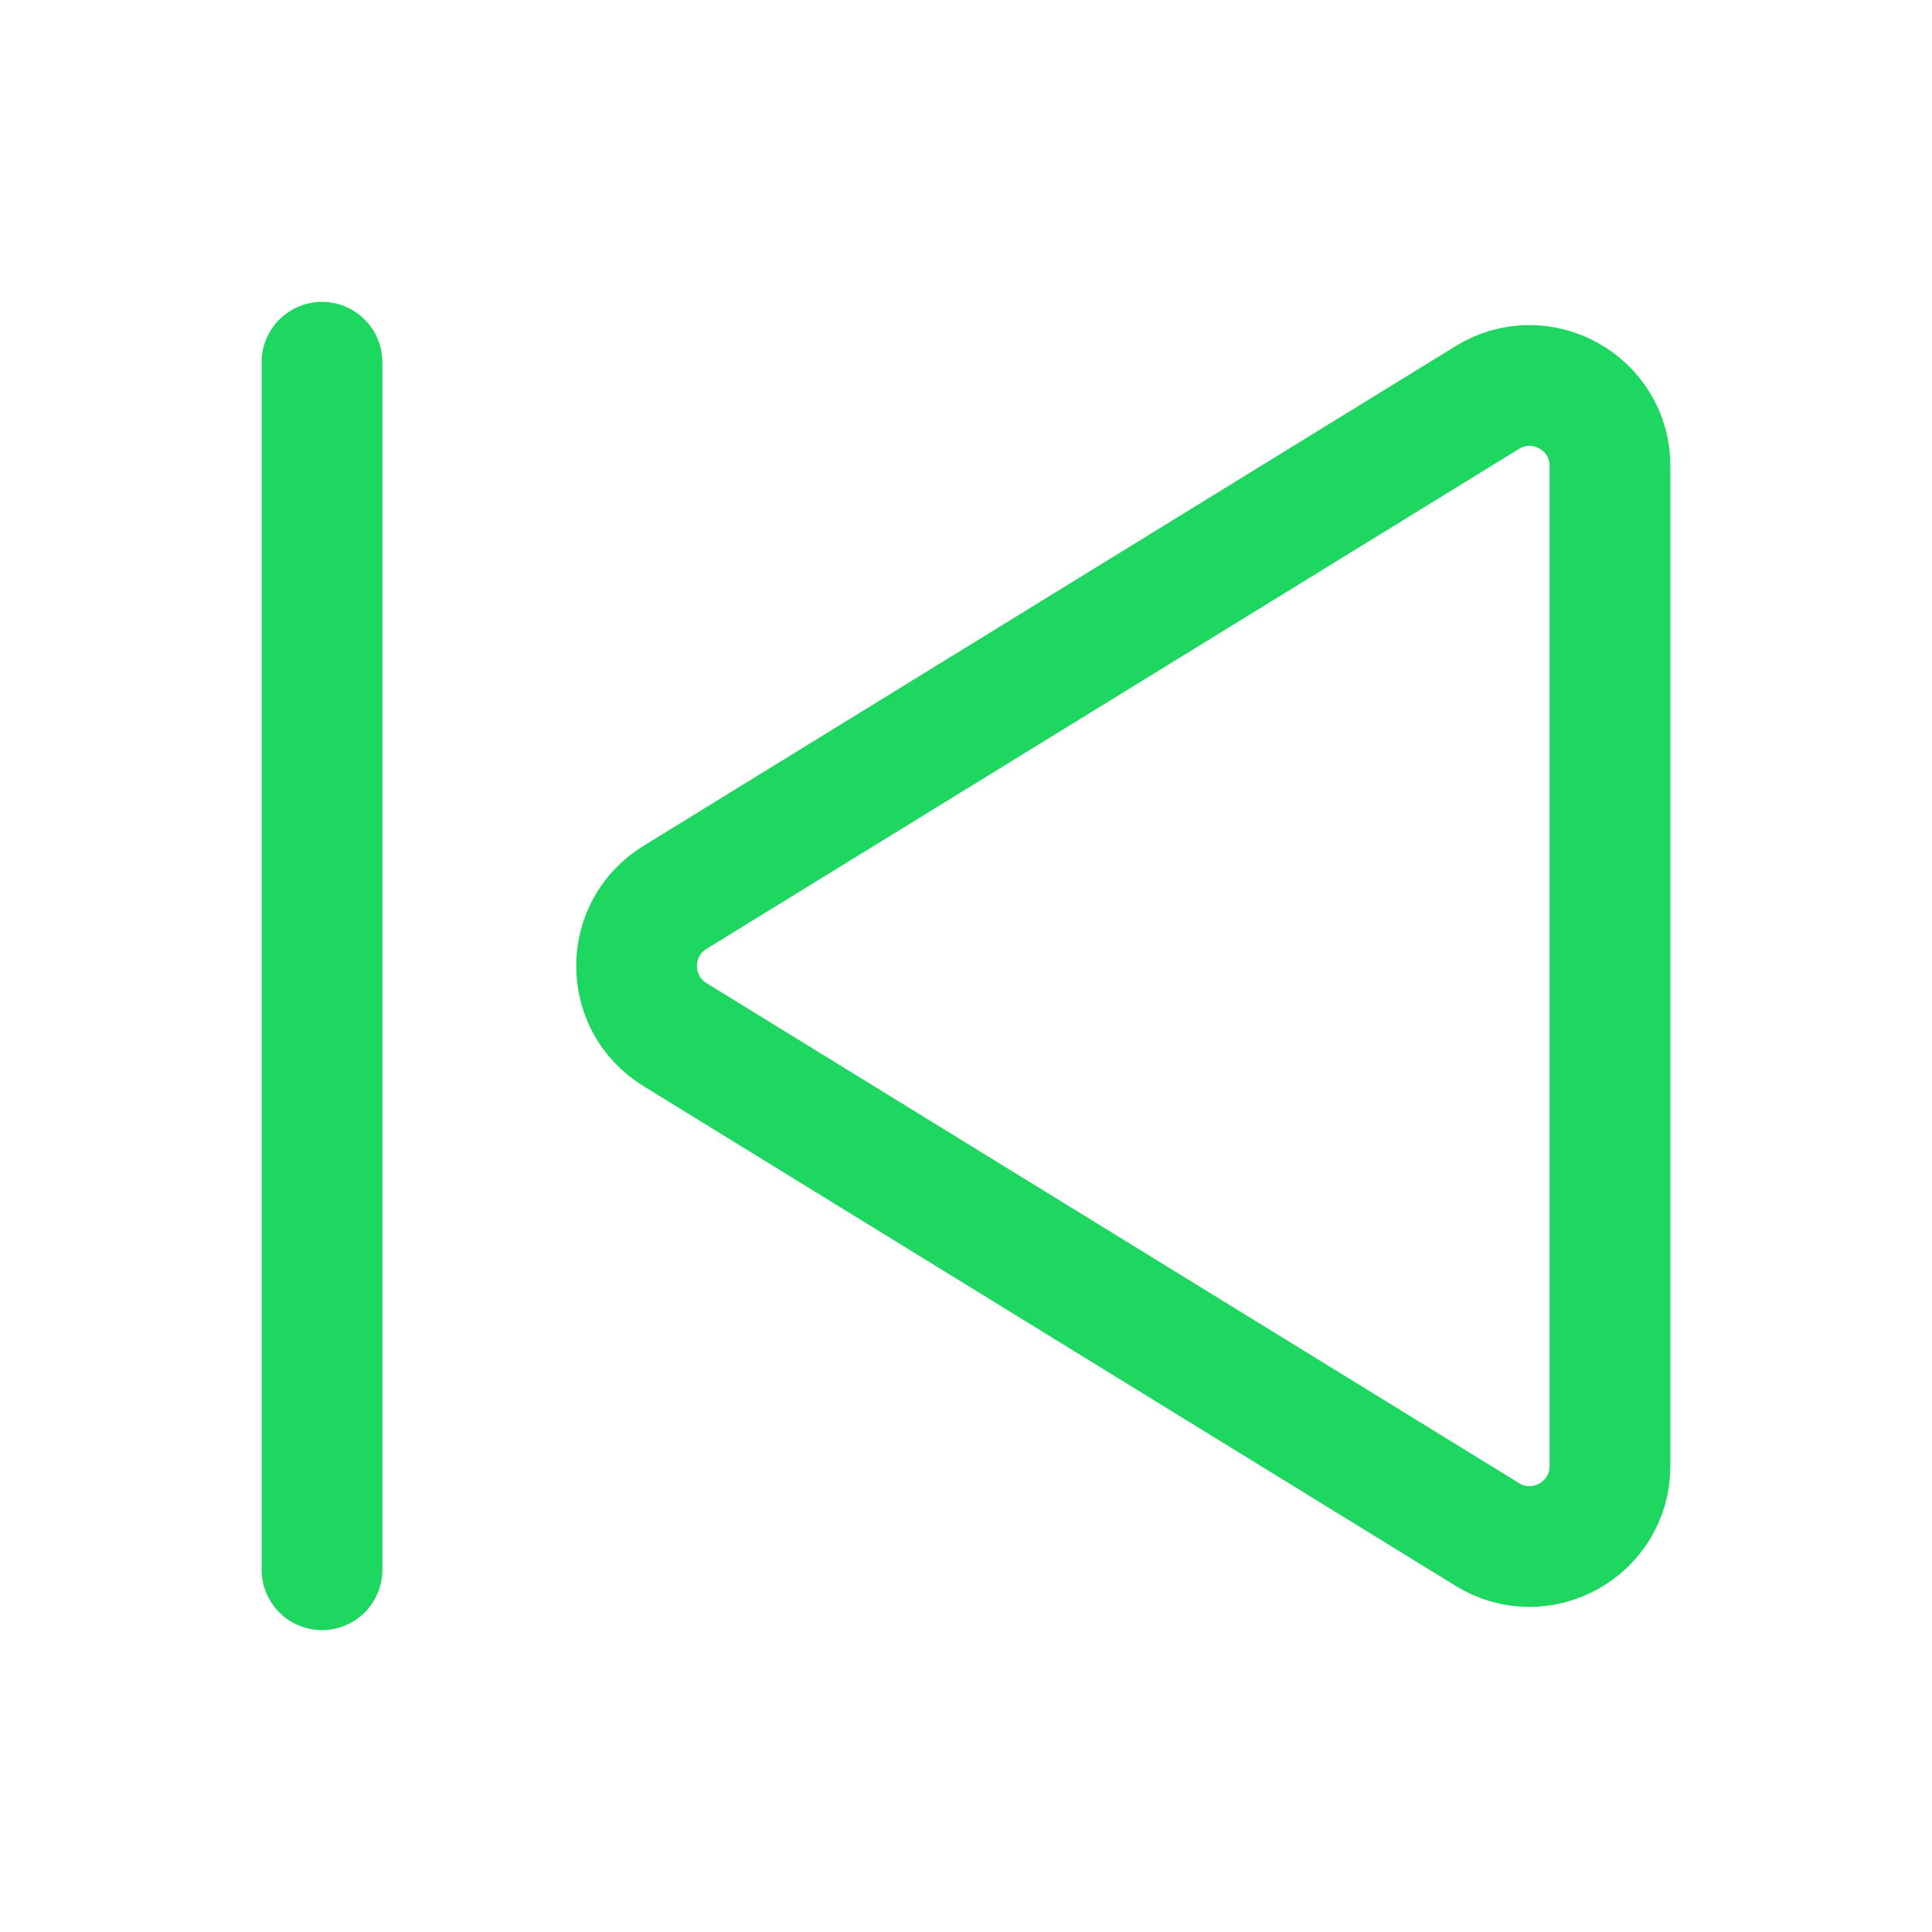 <!-- <svg xmlns="http://www.w3.org/2000/svg" width="24" height="24" viewBox="0 0 24 24" fill="none" class="injected-svg" data-src="https://cdn.hugeicons.com/icons/previous-stroke-standard.svg" xmlns:xlink="http://www.w3.org/1999/xlink" role="img" color="#000000">
<path d="M18.4759 19.0621C19.1422 19.4721 20 18.9928 20 18.2104V5.78956C20 5.00724 19.1422 4.52789 18.4759 4.93791L8.38394 11.1483C7.74941 11.5388 7.74941 12.4612 8.38394 12.8517L18.4759 19.0621Z" stroke="#000000" stroke-width="1.5" stroke-linejoin="round"></path>
<path d="M4 19.5L4 4.5" stroke="#000000" stroke-width="1.5" stroke-linecap="round" stroke-linejoin="round"></path>
</svg> -->



<svg xmlns="http://www.w3.org/2000/svg" width="24" height="24" viewBox="0 0 24 24" fill="none" class="injected-svg" data-src="https://cdn.hugeicons.com/icons/previous-stroke-standard.svg" xmlns:xlink="http://www.w3.org/1999/xlink" role="img" color="#000000">
    <path d="M18.476 19.062C19.142 19.472 20 18.993 20 18.21V5.79C20 5.007 19.142 4.528 18.476 4.938L8.384 11.148C7.749 11.539 7.749 12.461 8.384 12.852L18.476 19.062Z" stroke="#1ED760" stroke-width="1.5" stroke-linejoin="round"></path>
    <path d="M4 19.5L4 4.5" stroke="#1ED760" stroke-width="1.5" stroke-linecap="round" stroke-linejoin="round"></path>
</svg>